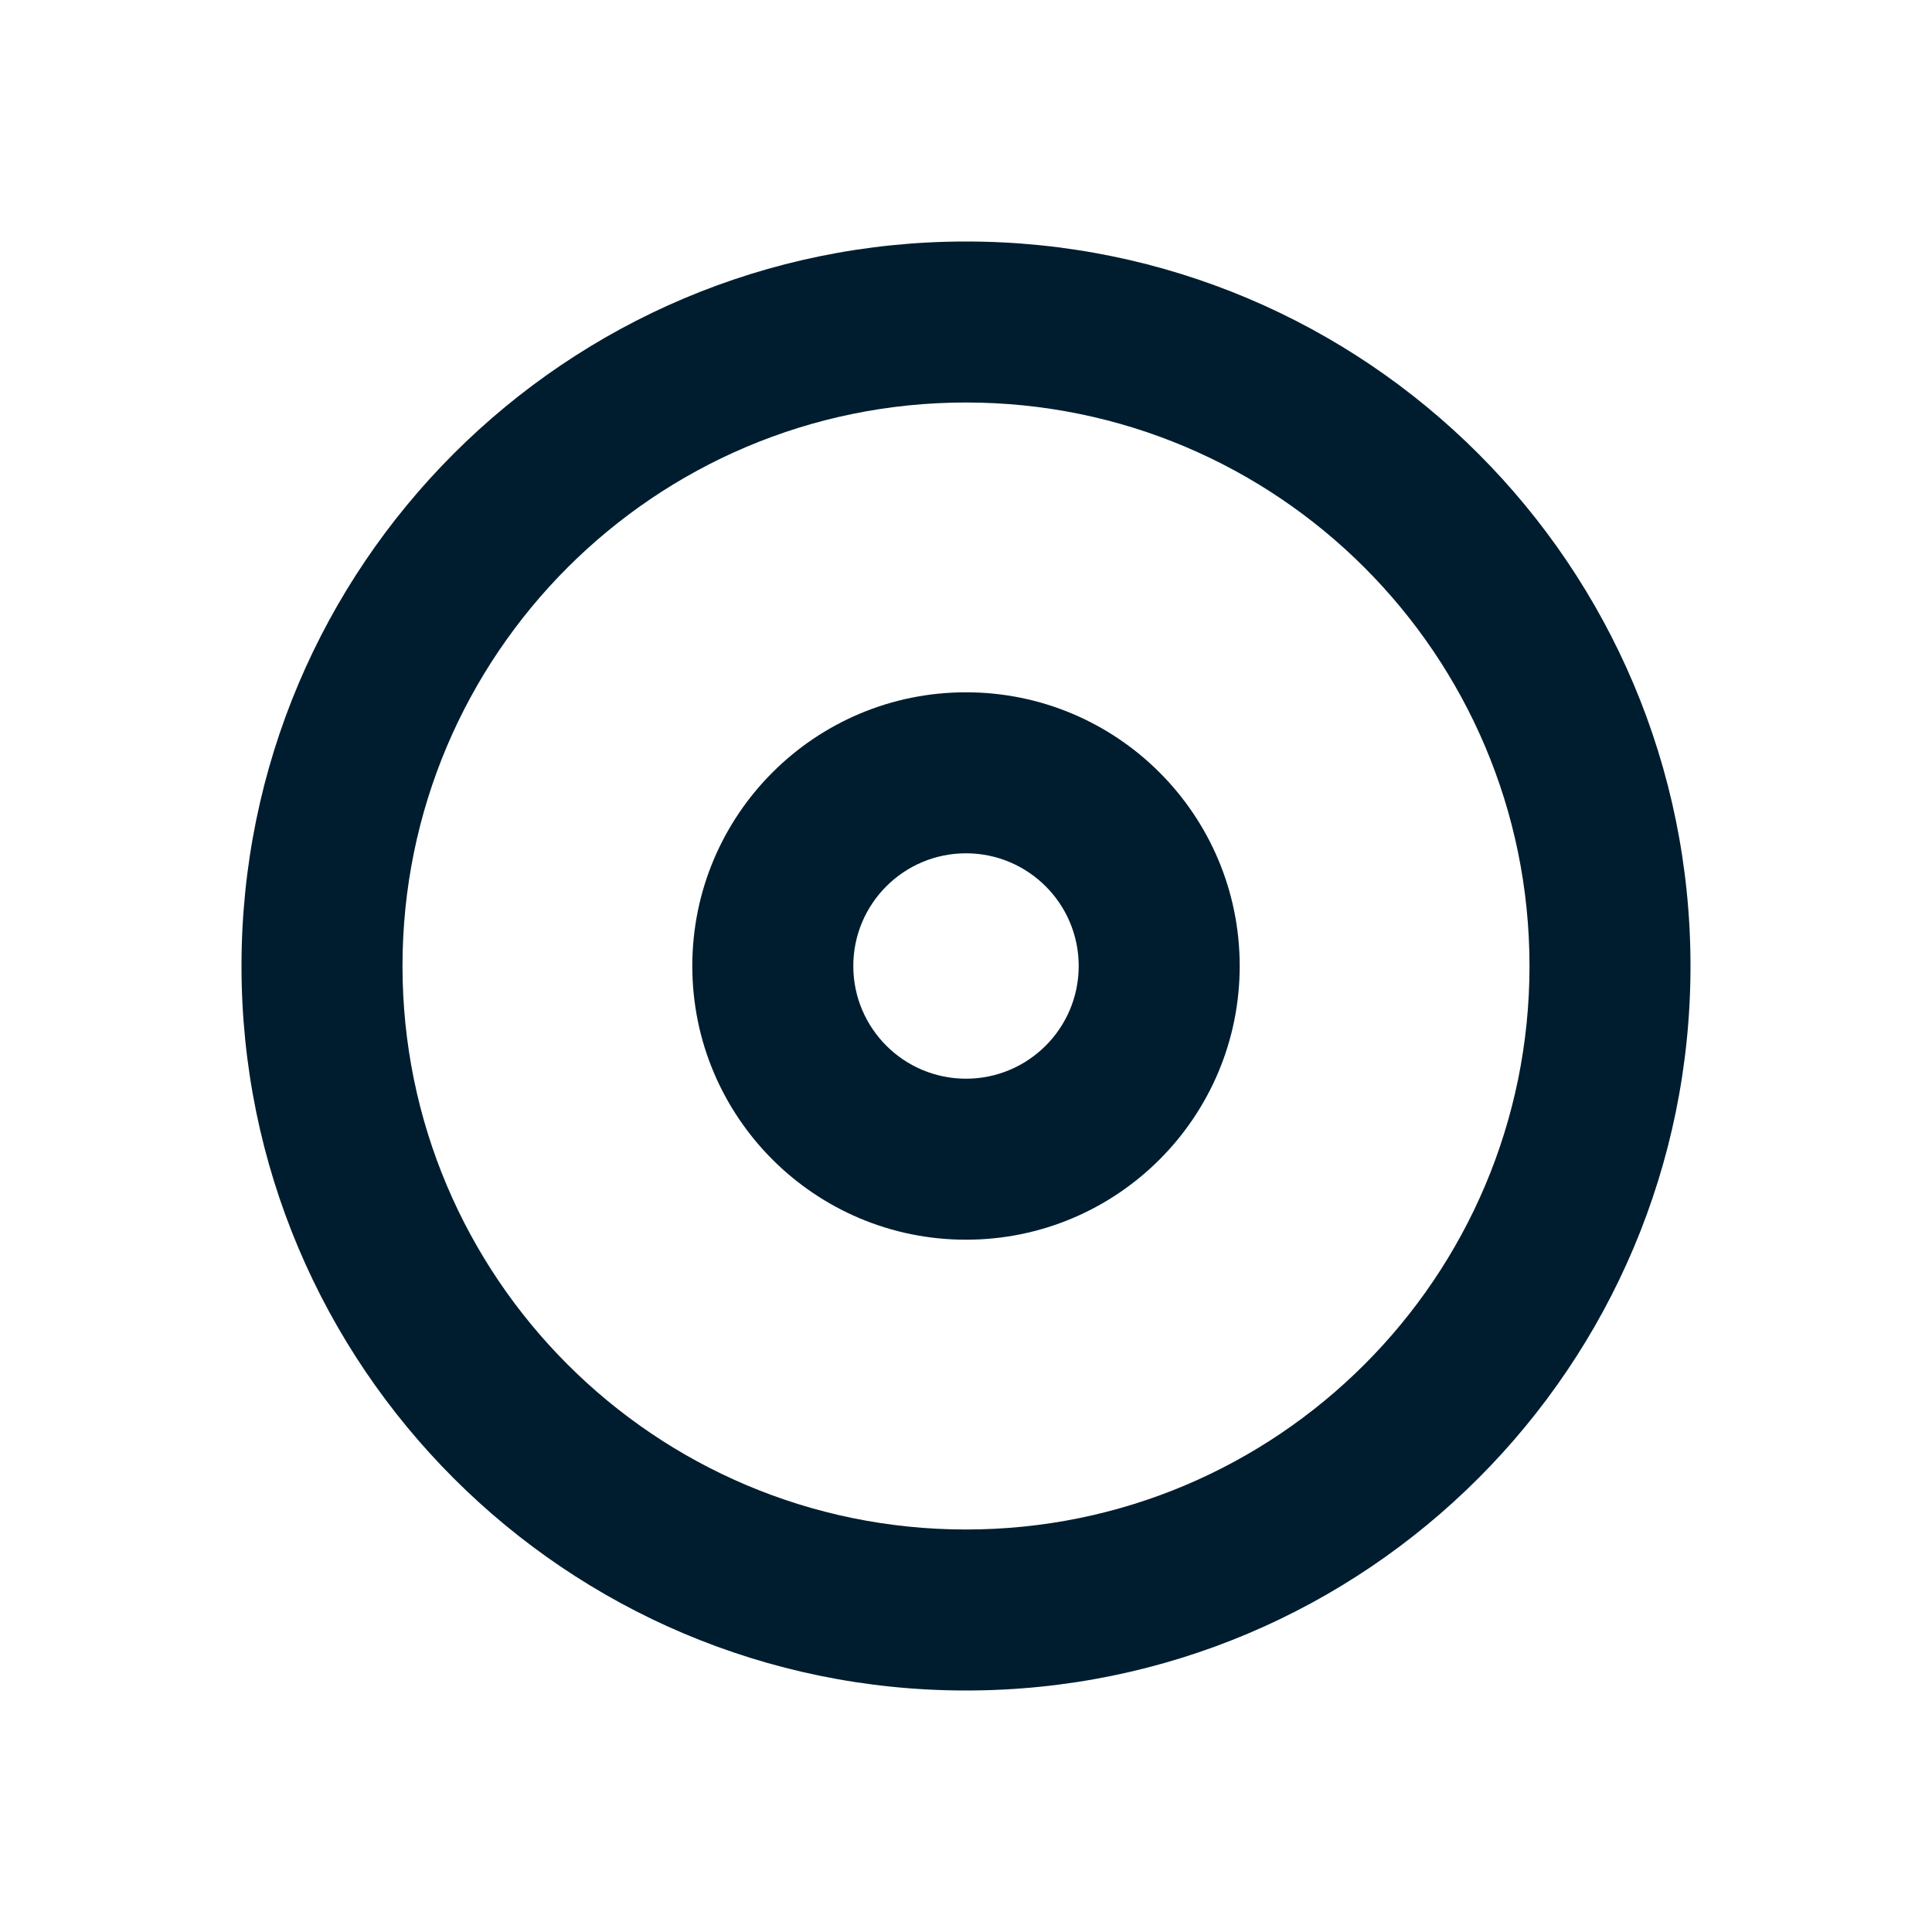 <svg xmlns="http://www.w3.org/2000/svg" width="24" height="24" viewBox="0 0 24 24">
  <path fill="#001D2F" fill-rule="evenodd" d="M12,3 C16.971,3 21,7.029 21,12 C21,16.971 16.971,21 12,21 C7.029,21 3,16.971 3,12 C3,7.029 7.029,3 12,3 Z M12,5 C8.134,5 5,8.134 5,12 C5,15.866 8.134,19 12,19 C15.866,19 19,15.866 19,12 C19,8.134 15.866,5 12,5 Z M12,8.6 C13.878,8.6 15.4,10.122 15.4,12 C15.4,13.878 13.878,15.4 12,15.4 C10.122,15.4 8.6,13.878 8.6,12 C8.6,10.122 10.122,8.6 12,8.6 Z M12,10.6 C11.227,10.6 10.6,11.227 10.6,12 C10.6,12.773 11.227,13.4 12,13.4 C12.773,13.4 13.4,12.773 13.4,12 C13.4,11.227 12.773,10.6 12,10.6 Z"/>
</svg>

